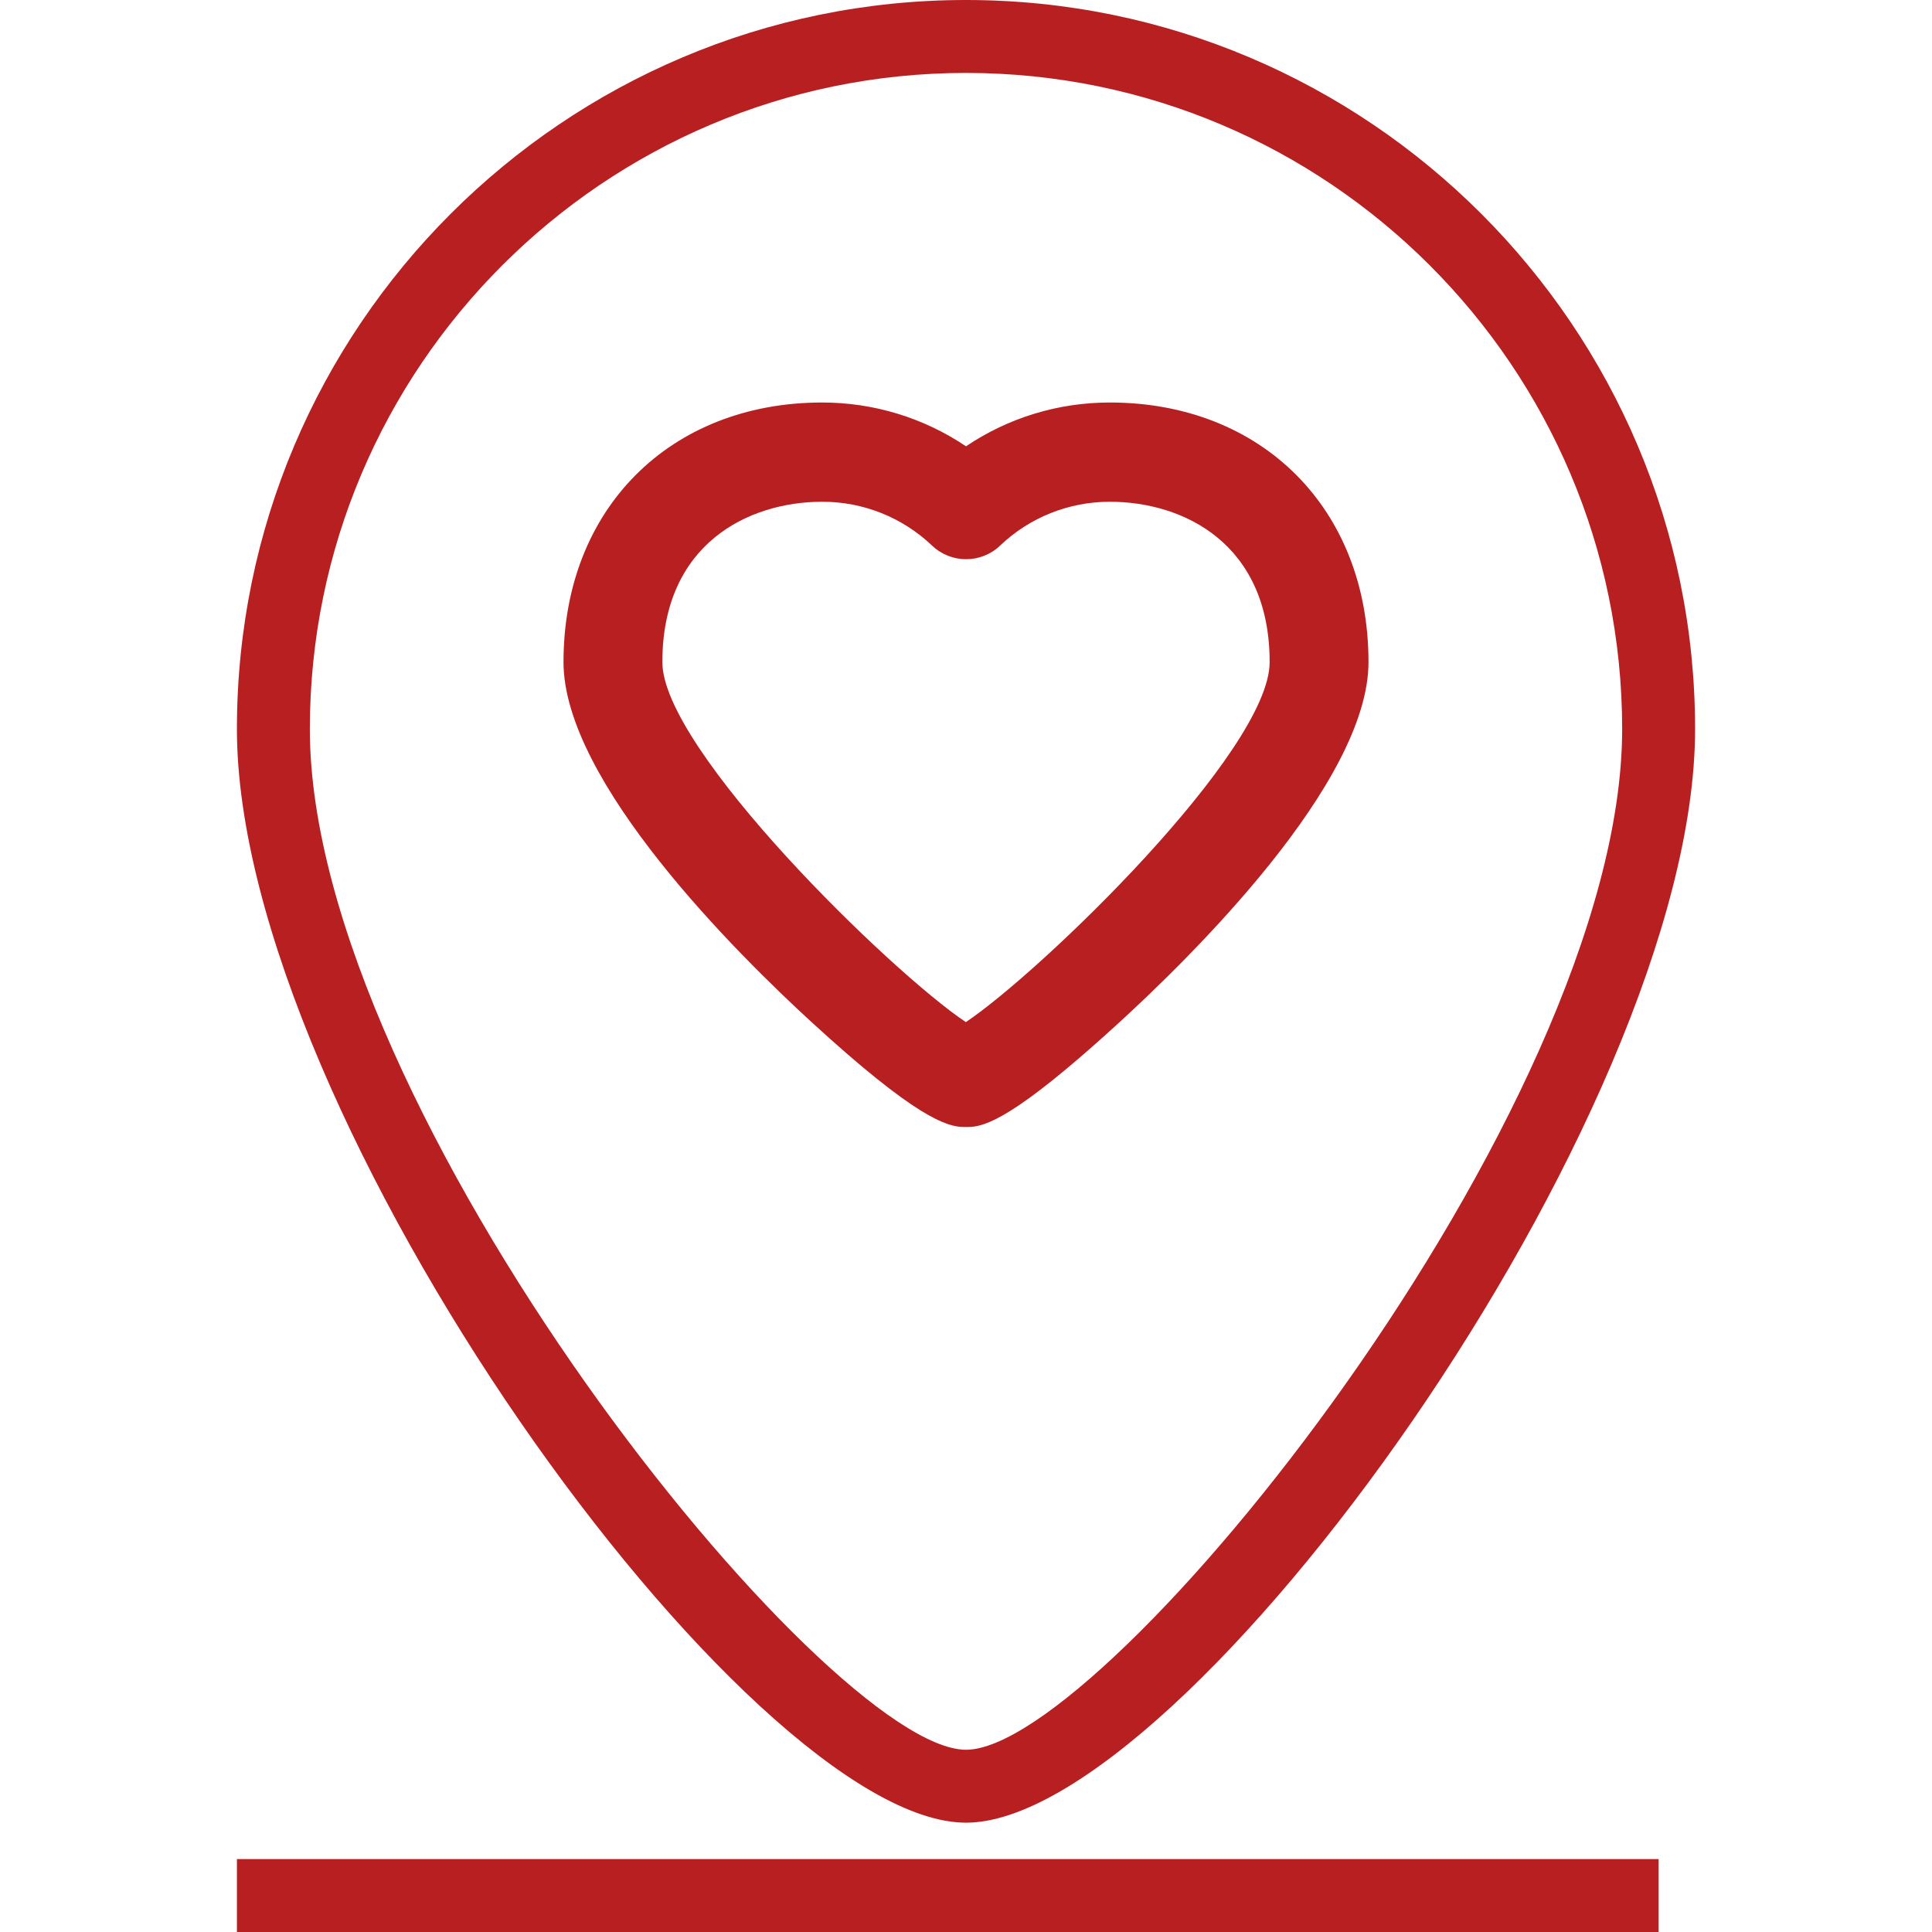 <svg width="24" height="24" viewBox="0 0 24 24" fill="none" xmlns="http://www.w3.org/2000/svg">
<path d="M12 22.642C14.706 22.642 21.057 13.869 21.057 9.057C21.057 4.063 16.994 0 12 0C7.006 0 2.943 4.063 2.943 9.057C2.943 13.869 9.294 22.642 12 22.642ZM12 0.906C16.494 0.906 20.151 4.562 20.151 9.057C20.151 13.805 13.736 21.736 12 21.736C10.264 21.736 3.849 13.805 3.849 9.057C3.849 4.562 7.506 0.906 12 0.906Z" fill="#B81F21"/>
<path d="M13.857 12.744C14.802 11.884 17 9.722 17 8.225C17 6.326 15.679 5 13.787 5C13.144 5 12.525 5.19 12 5.544C11.475 5.191 10.856 5 10.214 5C8.321 5 7 6.326 7 8.225C7 9.713 9.16 11.853 10.089 12.704C11.369 13.877 11.761 14 11.975 14C11.992 14 12.007 14 12.027 14C12.24 14 12.615 13.875 13.857 12.744ZM8.228 8.225C8.228 6.754 9.298 6.233 10.214 6.233C10.724 6.233 11.208 6.426 11.579 6.778C11.815 7.003 12.187 7.003 12.423 6.778C12.793 6.426 13.278 6.233 13.787 6.233C14.703 6.233 15.772 6.754 15.772 8.225C15.772 9.327 12.934 12.07 11.998 12.697C11.072 12.079 8.228 9.312 8.228 8.225Z" fill="#B81F21"/>
<path d="M20.604 23.094H2.943V24H20.604V23.094Z" fill="#B81F21"/>
</svg>

